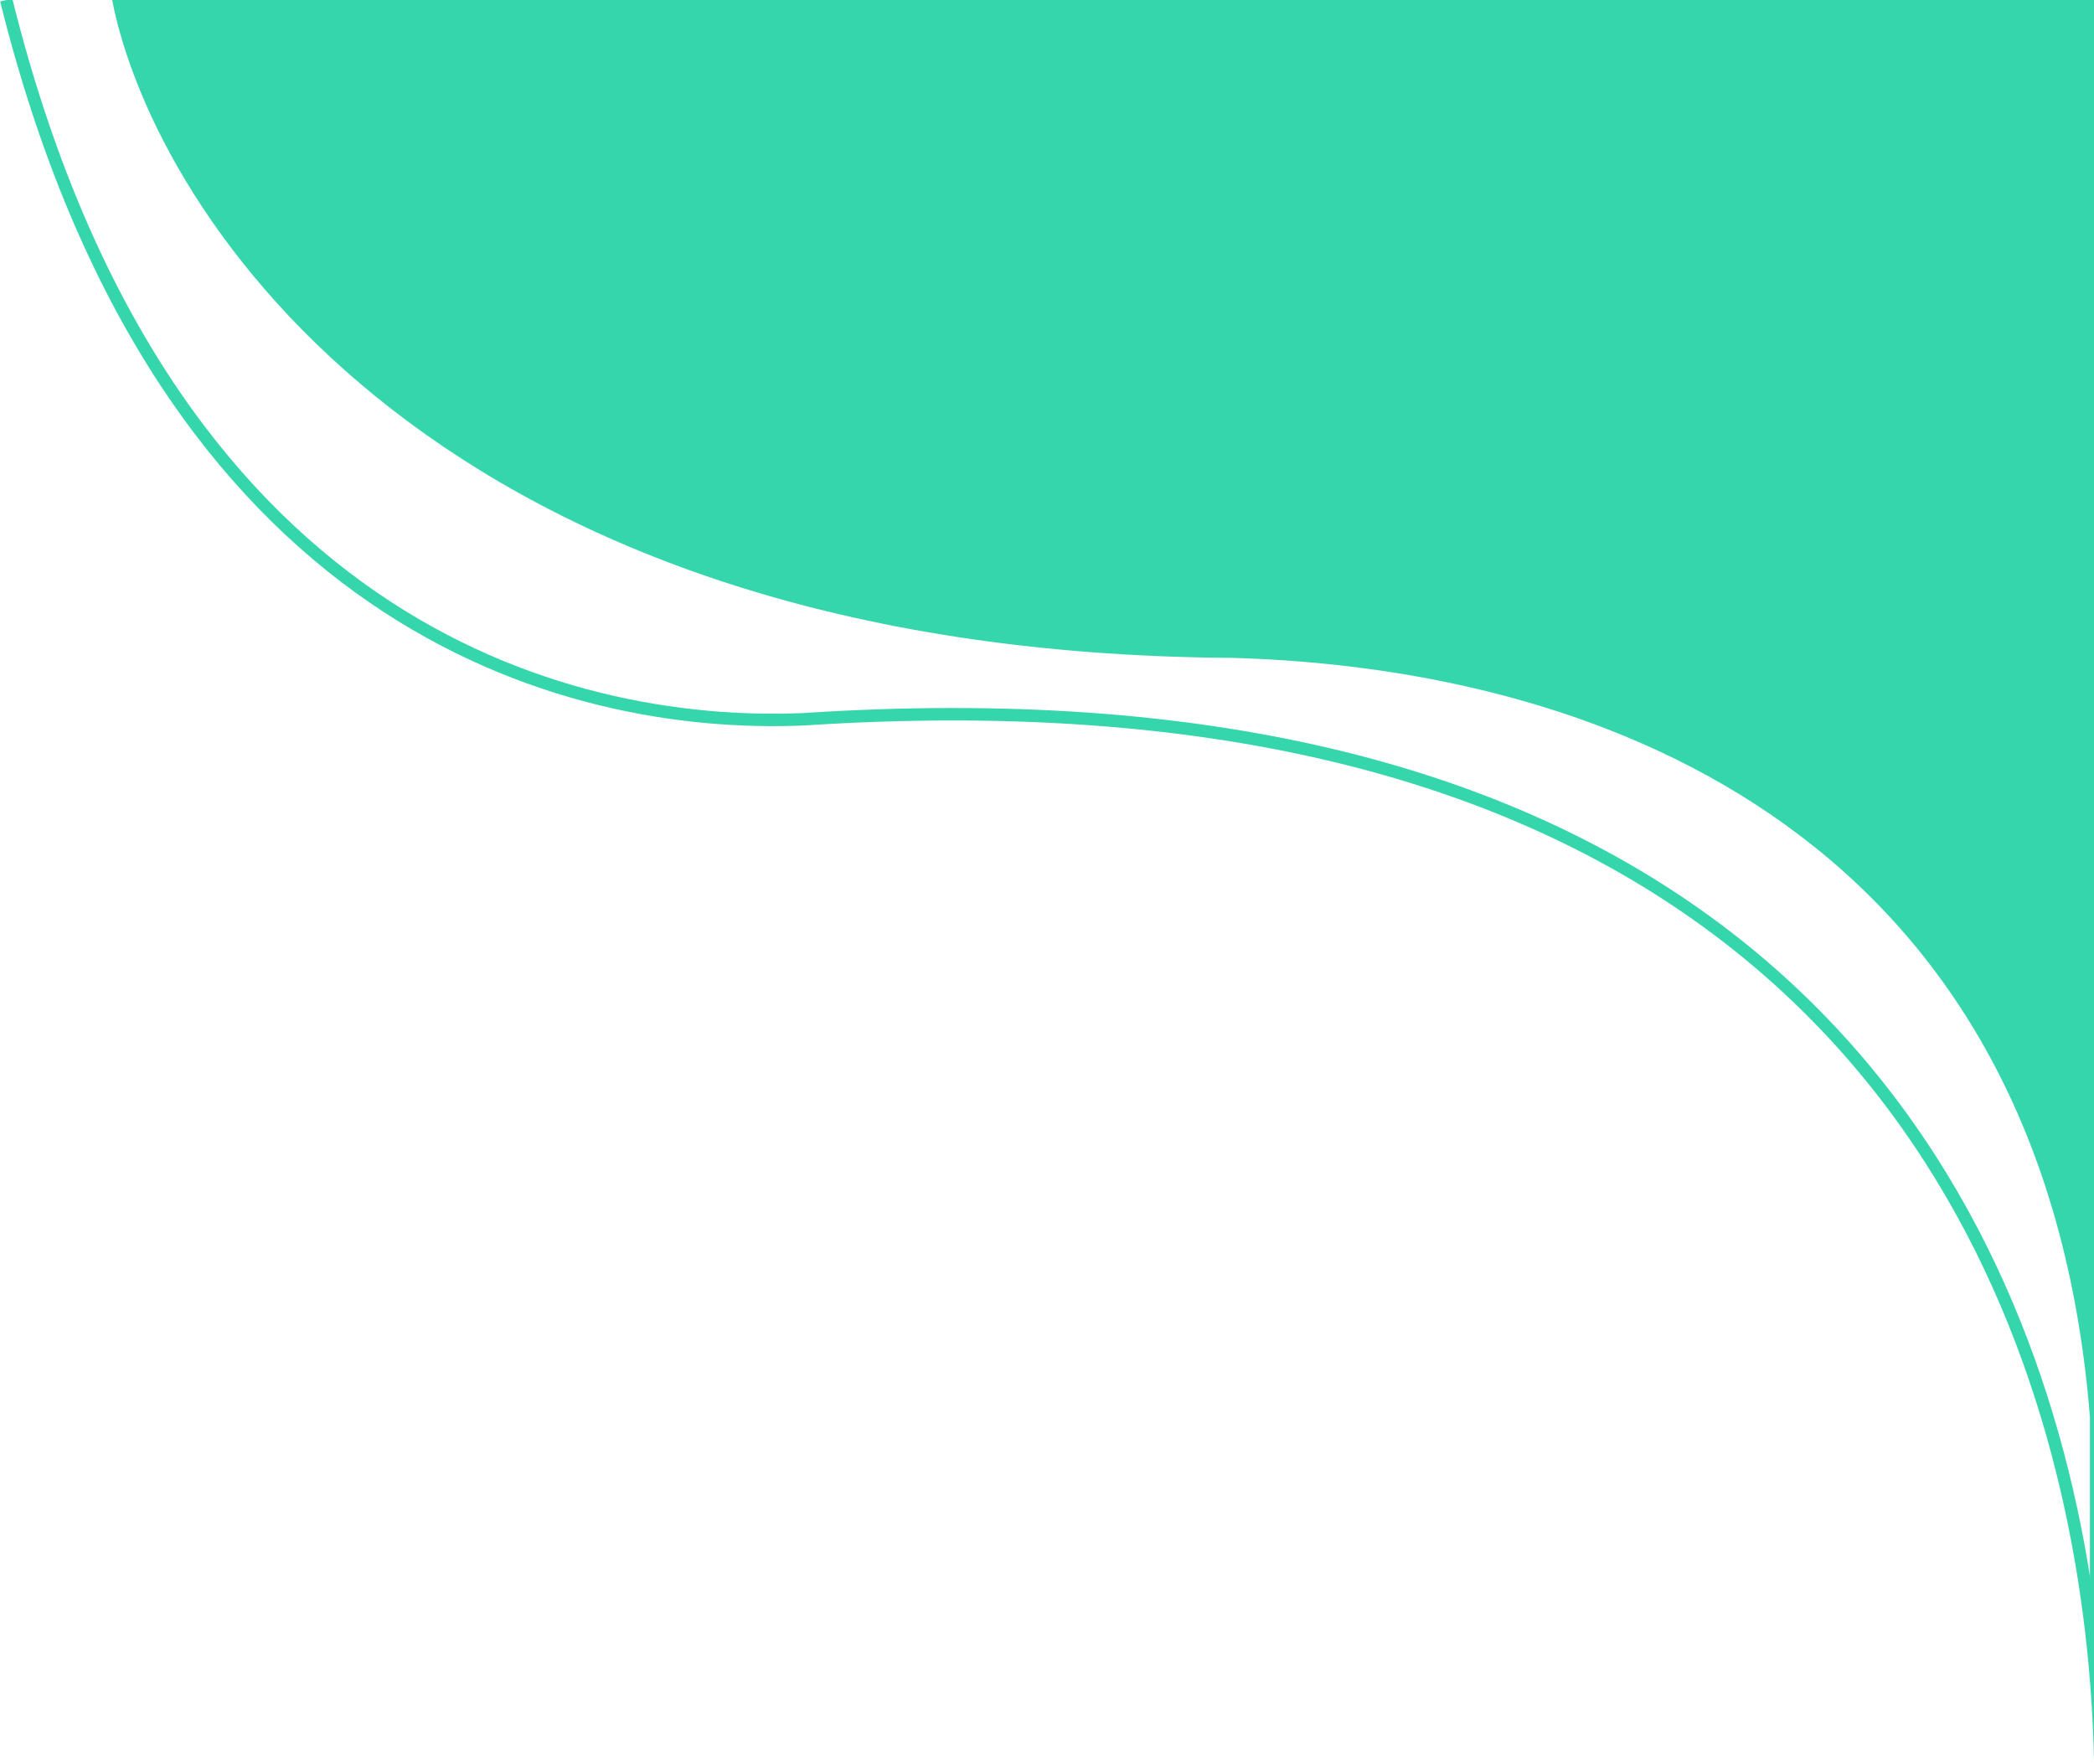 <svg width="336" height="283" viewBox="0 0 336 283" fill="none" xmlns="http://www.w3.org/2000/svg">
<path d="M337 282.5C335.914 231.163 315.717 145.014 213 120.993C189.552 115.51 161.803 113.264 129 115.409C90.333 117.081 25.8 99.954 1 0" stroke="#36D6AD" stroke-width="2"/>
<path d="M18.5 0C25.399 34.7 70.9 104.291 197.715 105.059C258.625 106.78 328.392 134.373 335.846 227.33V261.927C336.736 249.497 336.7 237.984 335.846 227.33V0H18.5Z" fill="#36D6AD" stroke="#36D6AD"/>
</svg>
